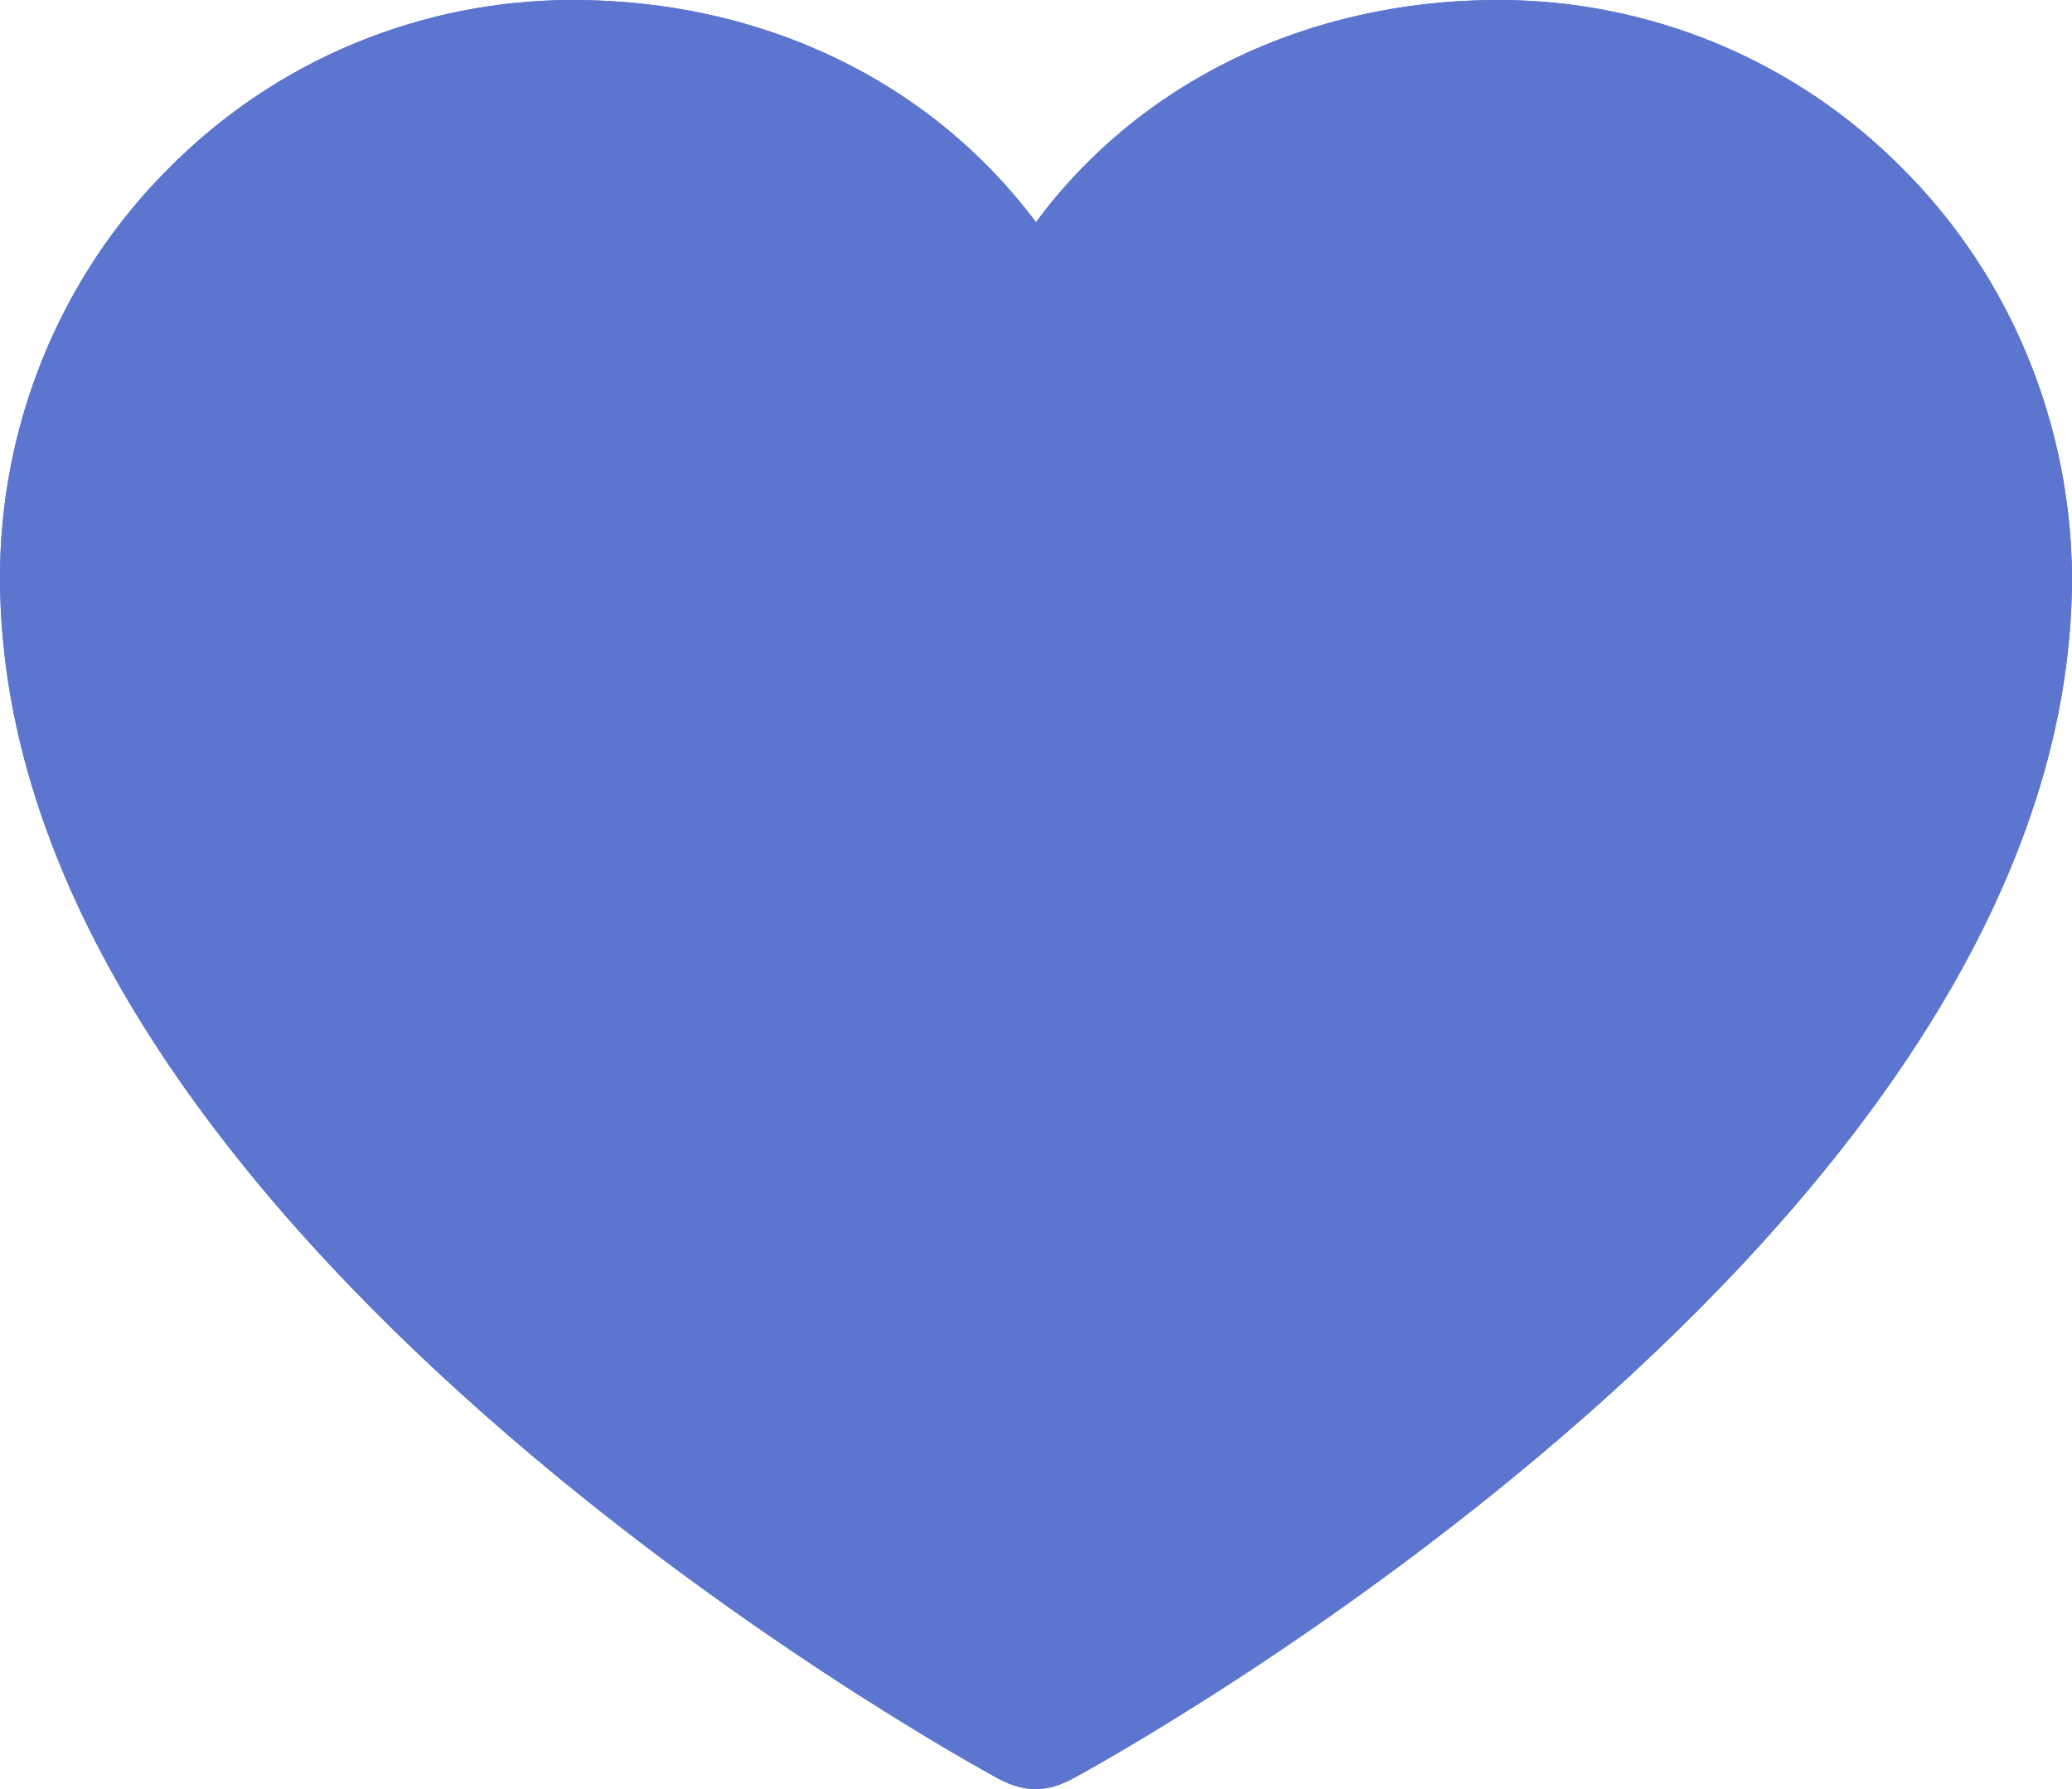 <svg width="22" height="19" viewBox="0 0 22 19" fill="none" xmlns="http://www.w3.org/2000/svg" xmlns:xlink="http://www.w3.org/1999/xlink">
	<desc>
			Created with Pixso.
	</desc>
	<defs/>
	<path id="Vector" d="M22 6.13C22 13.06 11.8 18.67 11.37 18.9C11.25 18.96 11.13 19 11 19C10.86 19 10.74 18.96 10.62 18.9C10.19 18.67 0 13.06 0 6.13C0 4.51 0.64 2.94 1.78 1.8C2.92 0.64 4.47 0 6.08 0C8.11 0 9.89 0.87 11 2.36C12.1 0.87 13.88 0 15.91 0C17.52 0 19.07 0.64 20.21 1.8C21.35 2.94 21.99 4.51 22 6.13Z" fill="#5C75CE" fill-opacity="1" fill-rule="evenodd"/>
	<path id="Vector" d="M9.94 1.28C8.89 0.46 7.55 0 6.08 0C4.47 0 2.92 0.64 1.78 1.8C0.64 2.94 0 4.51 0 6.13C0 13.06 10.19 18.67 10.62 18.9C10.74 18.96 10.86 19 11 19C11.13 19 11.25 18.96 11.37 18.9C11.8 18.67 22 13.06 22 6.13C21.99 4.51 21.35 2.94 20.21 1.8C19.07 0.64 17.52 0 15.91 0C14.44 0 13.1 0.46 12.05 1.28C11.66 1.59 11.3 1.95 11 2.36C10.69 1.95 10.33 1.59 9.94 1.28ZM11 17.39Q11.08 17.34 11.19 17.28Q11.77 16.93 12.39 16.53Q14.29 15.28 15.85 13.9Q17.96 12.05 19.13 10.21Q20.5 8.08 20.5 6.13Q20.5 5.66 20.4 5.21Q20.32 4.77 20.14 4.35Q19.96 3.91 19.69 3.52Q19.45 3.16 19.15 2.85Q18.81 2.51 18.41 2.25Q18.06 2.01 17.66 1.85Q17.22 1.66 16.76 1.58Q16.34 1.5 15.91 1.5Q14.92 1.5 14.07 1.83Q13.91 1.9 13.76 1.97Q13.21 2.24 12.77 2.62Q12.46 2.91 12.2 3.26L11 4.87L9.79 3.26Q9.53 2.91 9.22 2.62Q8.78 2.24 8.23 1.97Q8.07 1.89 7.91 1.83Q7.06 1.5 6.09 1.5Q5.64 1.5 5.21 1.58Q4.76 1.67 4.33 1.85Q3.93 2.01 3.58 2.25Q3.18 2.51 2.84 2.85Q2.54 3.16 2.3 3.52Q2.03 3.91 1.85 4.35Q1.67 4.78 1.58 5.23Q1.5 5.67 1.5 6.13Q1.5 8.08 2.86 10.21Q4.03 12.05 6.14 13.9Q7.7 15.28 9.6 16.53Q10.22 16.93 10.8 17.28Q10.91 17.34 11 17.39Z" fill="#5C75CE" fill-opacity="1" fill-rule="evenodd"/>
</svg>
